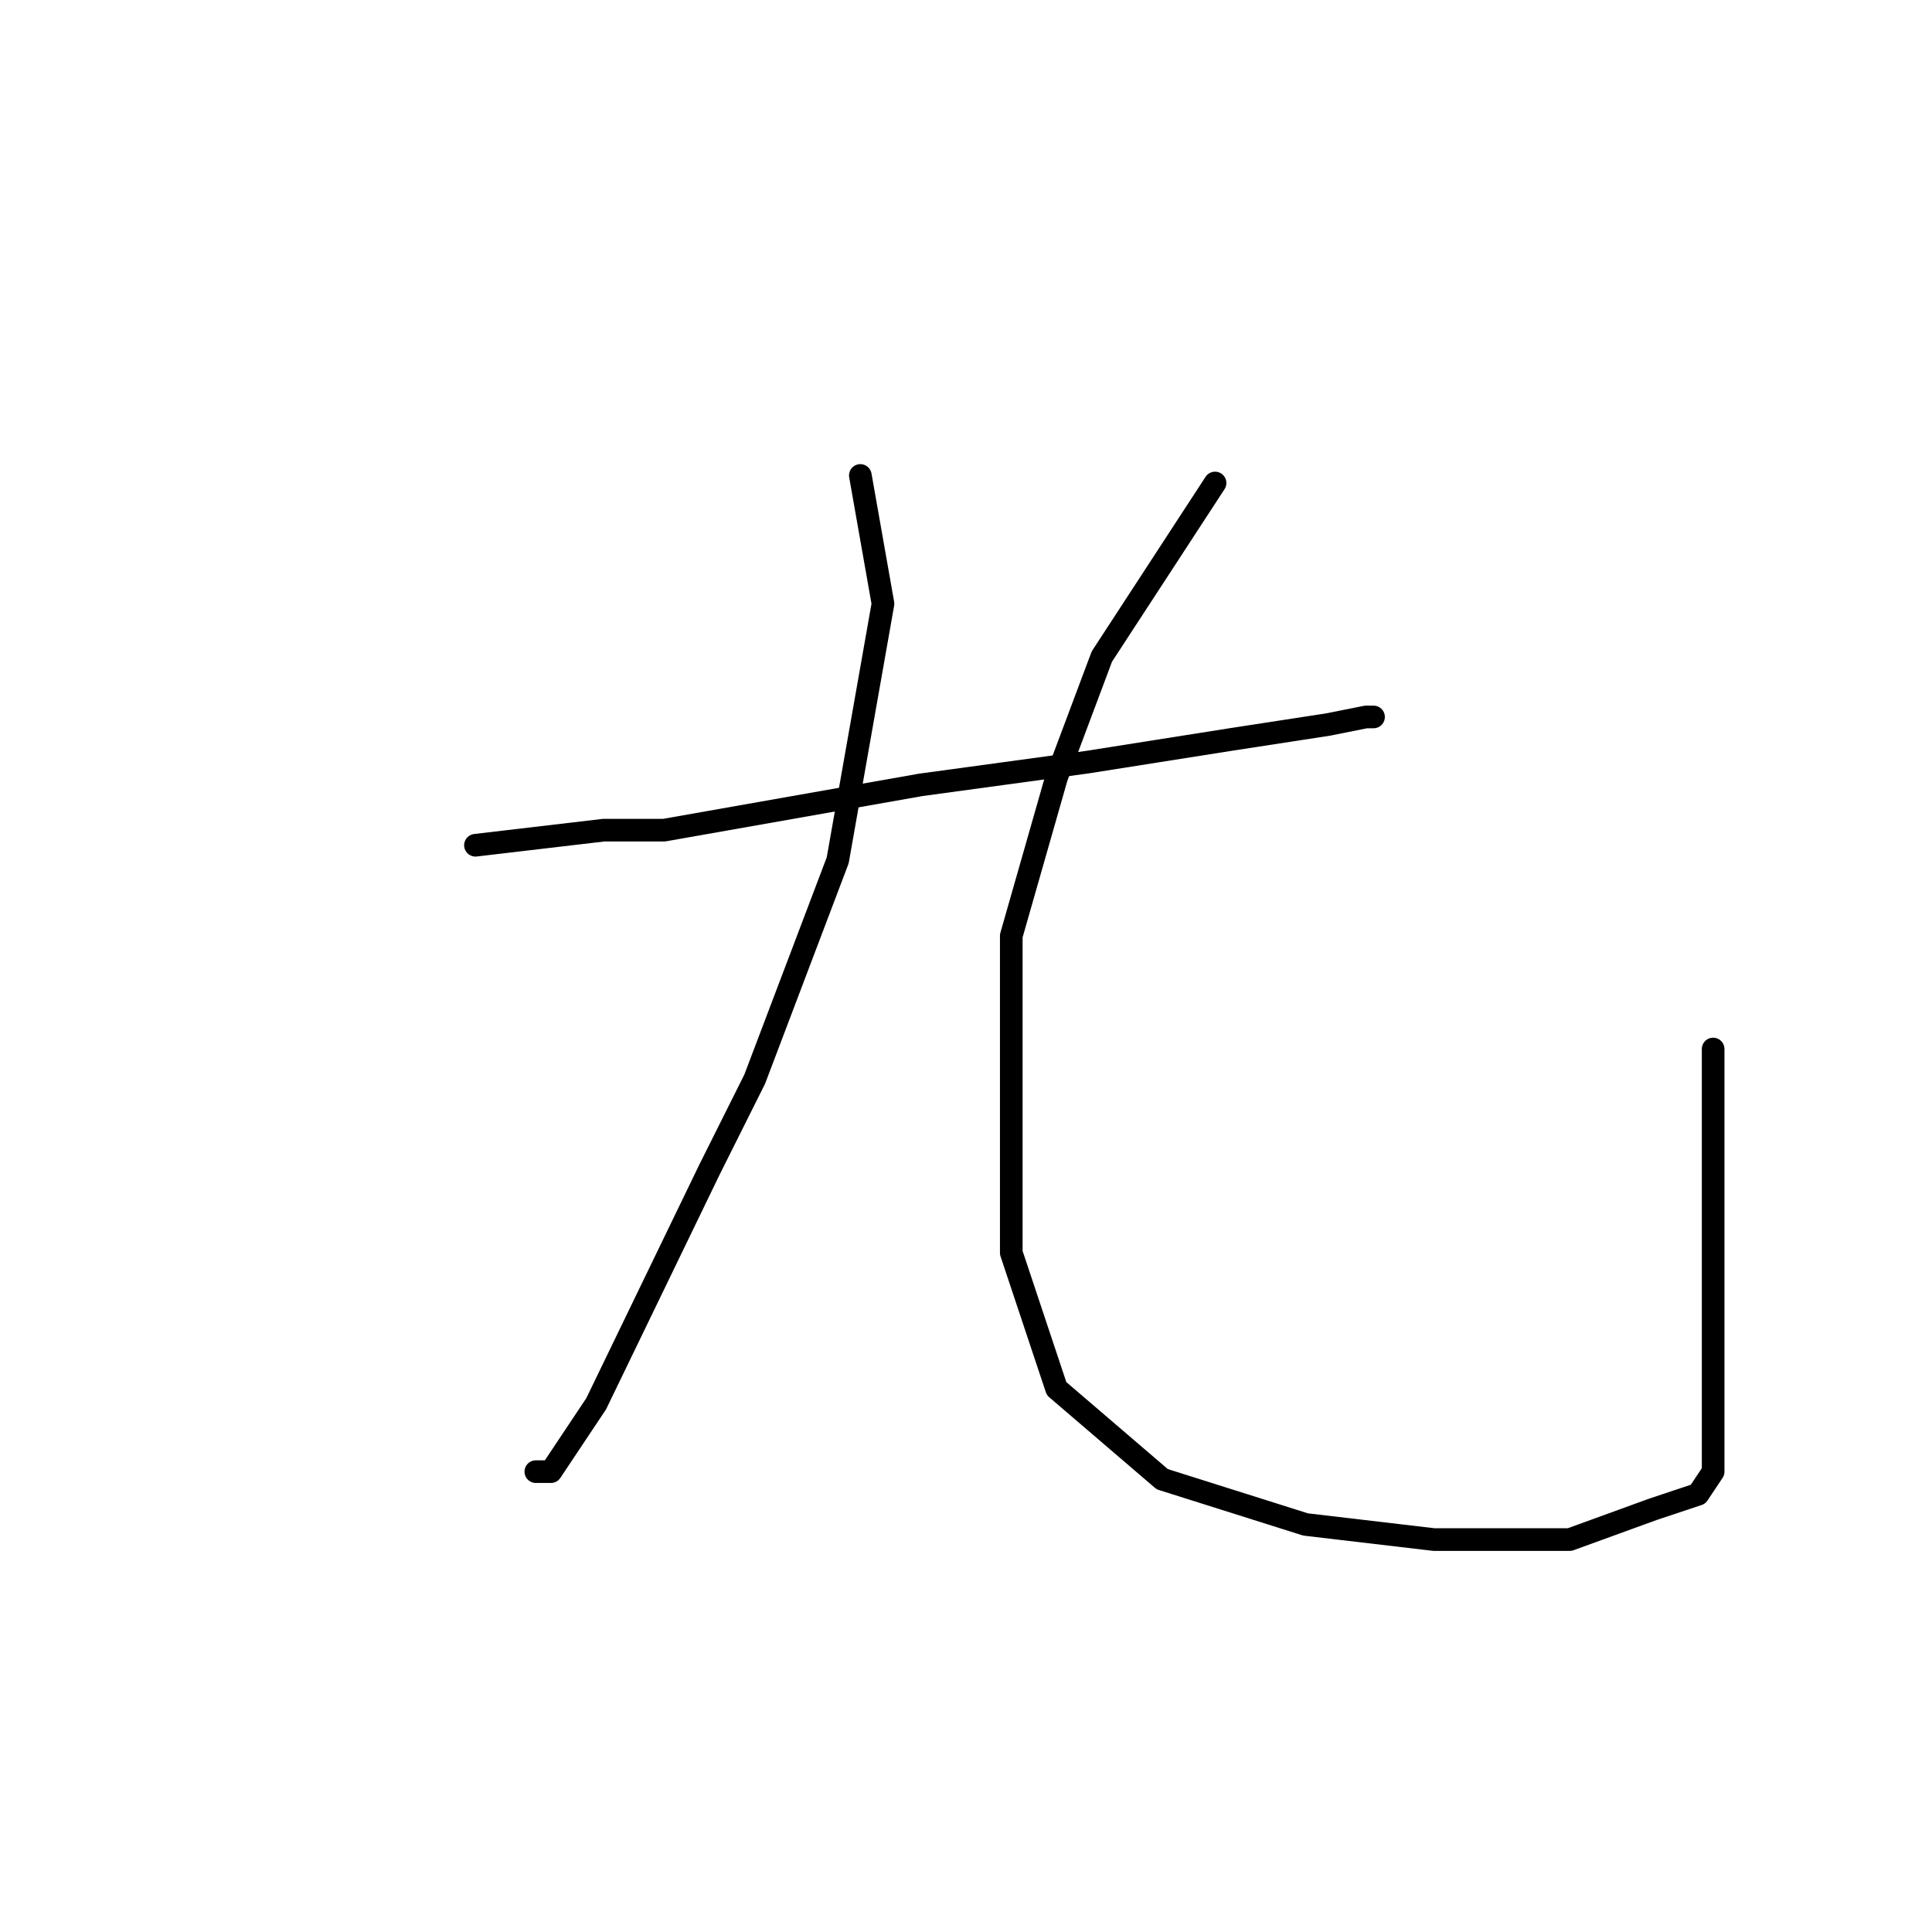 <?xml version="1.0" standalone="no"?>
    <svg width="256" height="256" xmlns="http://www.w3.org/2000/svg" version="1.1">
    <polyline stroke="black" stroke-width="3" stroke-linecap="round" fill="transparent" stroke-linejoin="round" points="63 112 80 110 88 110 122 104 144 101 163 98 176 96 181 95 182 95 182 95 " />
        <polyline stroke="black" stroke-width="3" stroke-linecap="round" fill="transparent" stroke-linejoin="round" points="114 63 117 80 111 114 100 143 94 155 79 186 73 195 71 195 71 195 " />
        <polyline stroke="black" stroke-width="3" stroke-linecap="round" fill="transparent" stroke-linejoin="round" points="161 64 146 87 140 103 134 124 134 145 134 166 140 184 154 196 173 202 190 204 208 204 219 200 225 198 227 195 227 190 227 178 227 156 227 139 227 139 " />
        </svg>